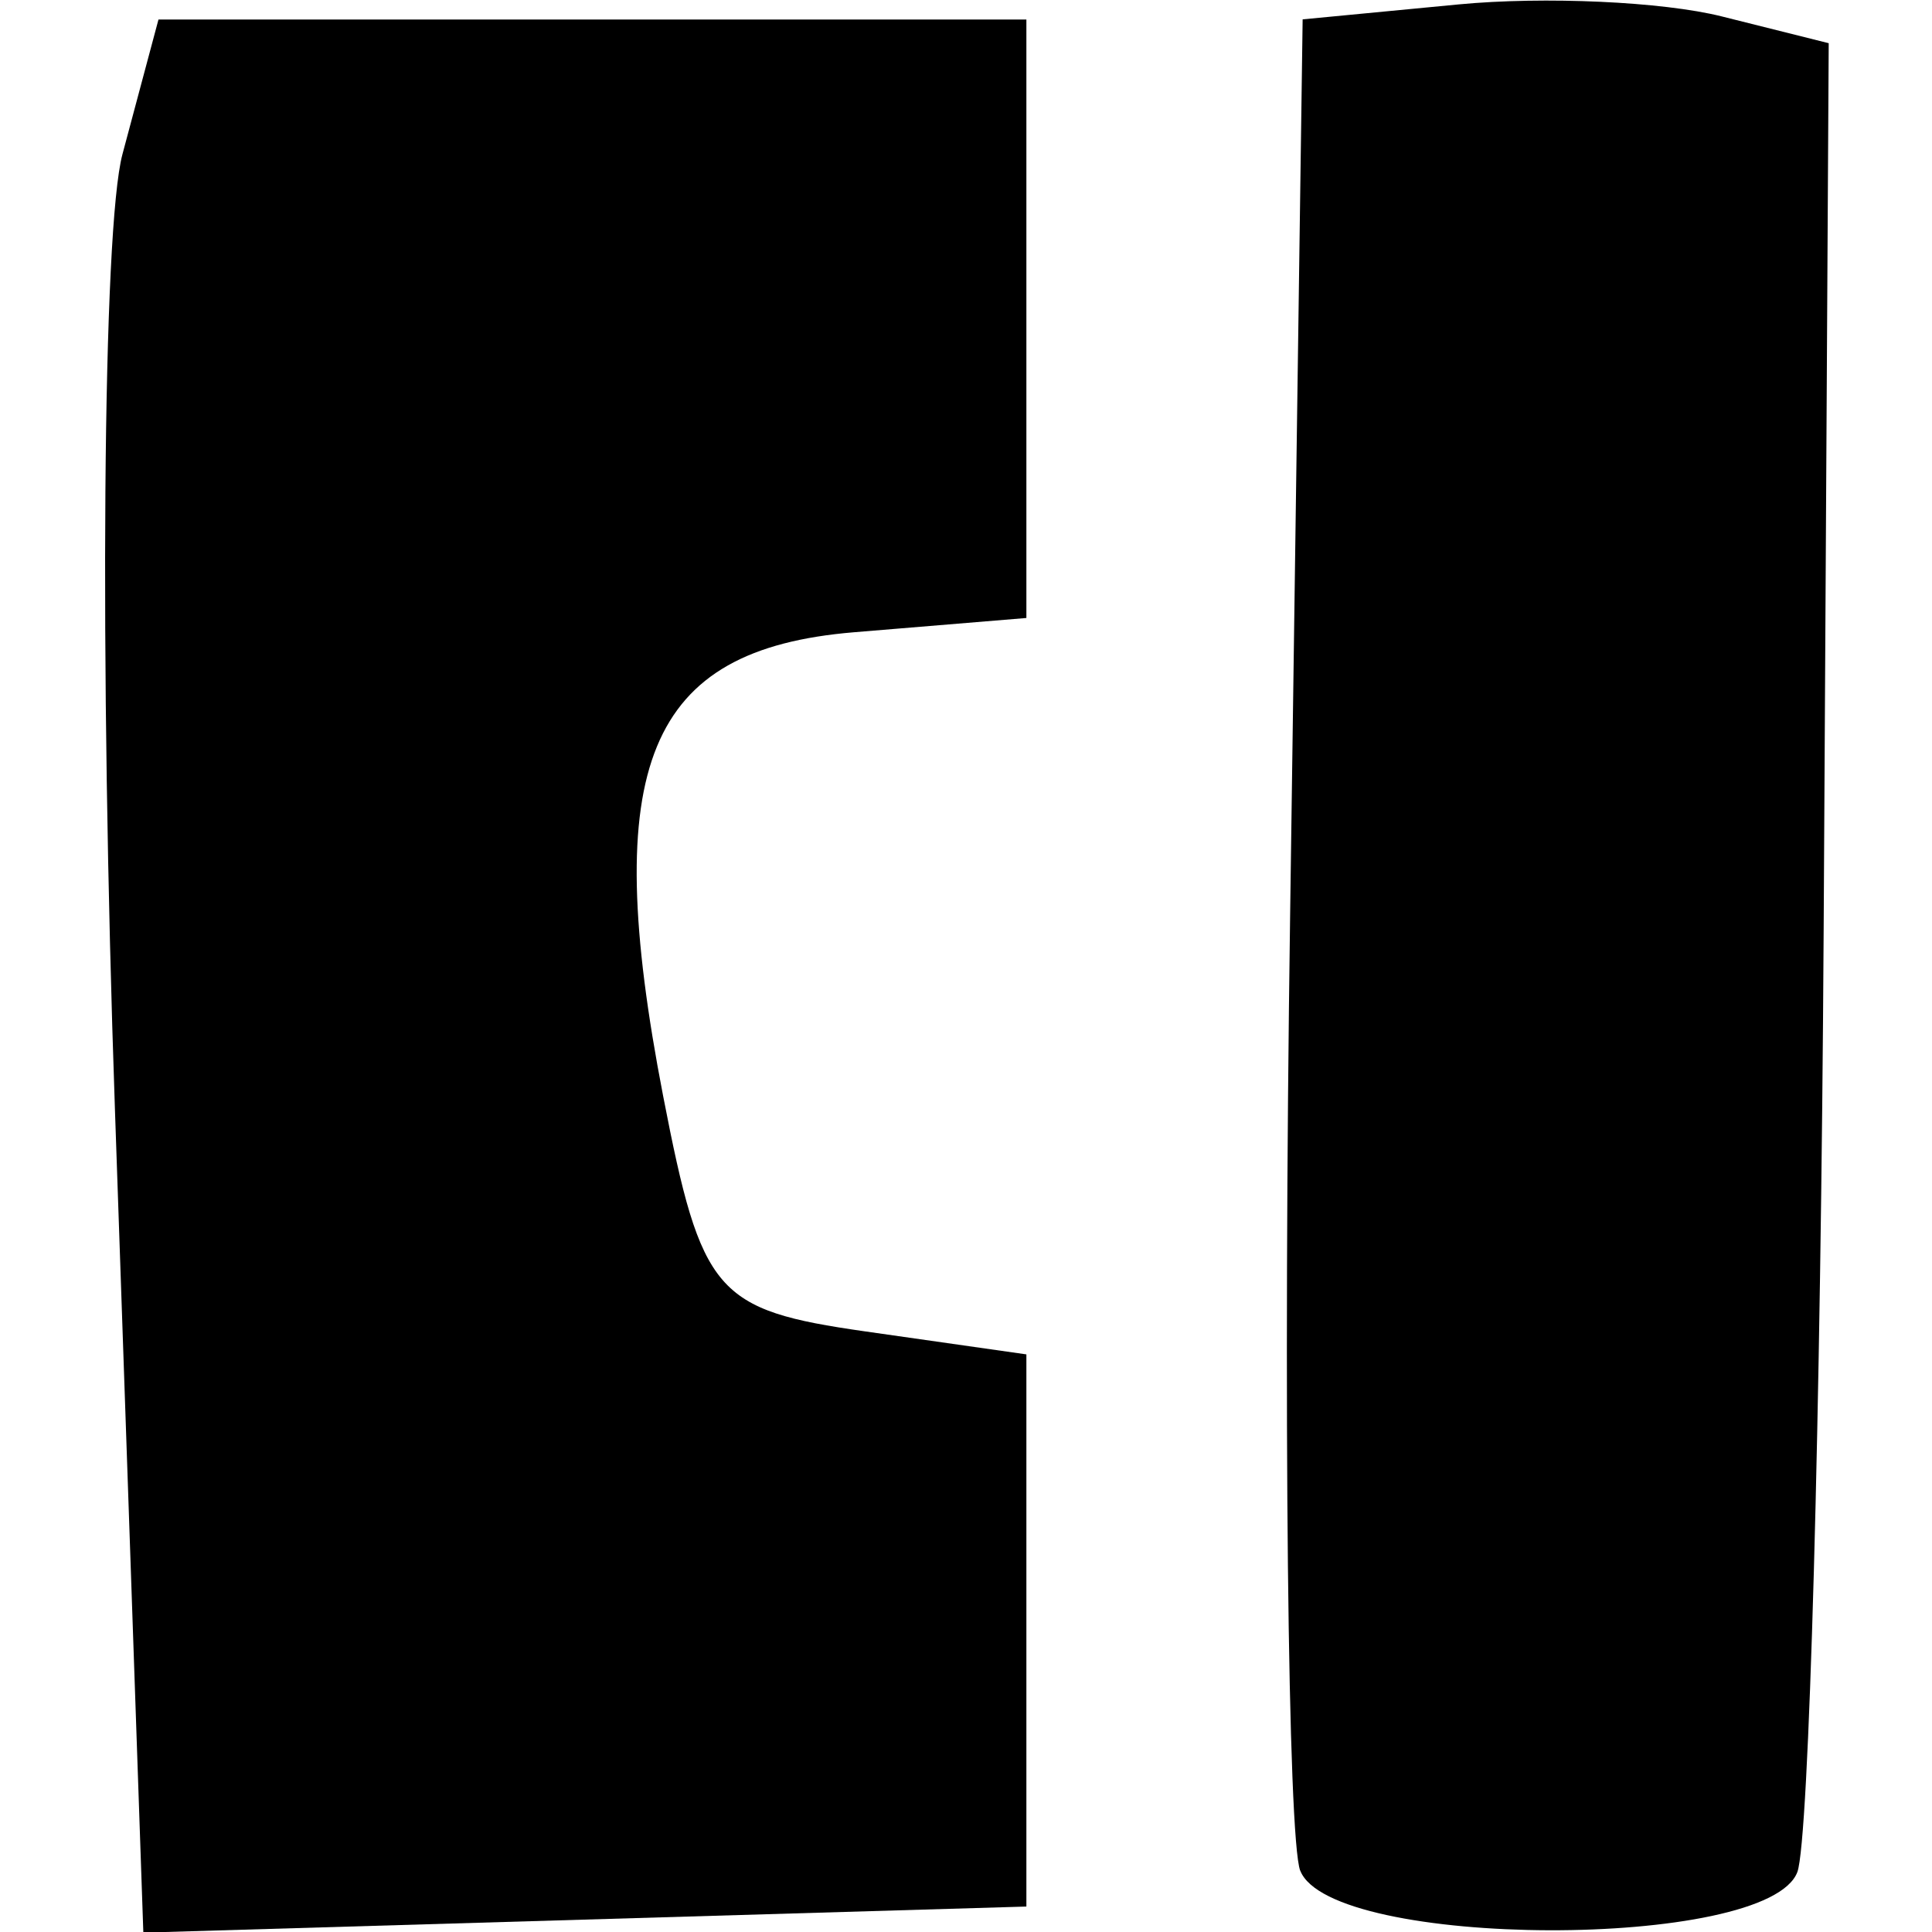 <?xml version="1.0" encoding="UTF-8" standalone="no"?>
<!-- Created with Inkscape (http://www.inkscape.org/) -->

<svg
   xmlns:dc="http://purl.org/dc/elements/1.1/"
   xmlns:cc="http://creativecommons.org/ns#"
   xmlns:rdf="http://www.w3.org/1999/02/22-rdf-syntax-ns#"
   xmlns:svg="http://www.w3.org/2000/svg"
   xmlns="http://www.w3.org/2000/svg"
   xmlns:sodipodi="http://sodipodi.sourceforge.net/DTD/sodipodi-0.dtd"
   xmlns:inkscape="http://www.inkscape.org/namespaces/inkscape"
   width="512"
   height="512"
   viewBox="0 0 135.467 135.467"
   version="1.1"
   id="svg1974"
   inkscape:version="0.92.4 5da689c313, 2019-01-14"
   sodipodi:docname="t.svg">
  <defs
     id="defs1968" />
  <sodipodi:namedview
     id="base"
     pagecolor="#ffffff"
     bordercolor="#666666"
     borderopacity="1.0"
     inkscape:pageopacity="0.0"
     inkscape:pageshadow="2"
     inkscape:zoom="0.49497475"
     inkscape:cx="117.89317"
     inkscape:cy="393.02599"
     inkscape:document-units="mm"
     inkscape:current-layer="layer1"
     showgrid="false"
     units="px"
     showguides="true"
     inkscape:guide-bbox="true"
     inkscape:window-width="939"
     inkscape:window-height="1022"
     inkscape:window-x="12"
     inkscape:window-y="44"
     inkscape:window-maximized="0" />
  <g
     inkscape:label="Layer 1"
     inkscape:groupmode="layer"
     id="layer1"
     transform="translate(0,-161.533)">
    <g
       id="g168"
       transform="matrix(12.198,0,0,12.198,-1904.572,-1298.942)">
      <title
         id="title170">T</title>
      <path
         id="path99"
         d="m 156.799,126.116 c -0.09,-2.599 -0.071,-5.073 0.043,-5.499 l 0.207,-0.774 h 2.494 2.495 v 1.72 1.72 l -0.991,0.082 c -1.19,0.099 -1.465,0.765 -1.097,2.666 0.22,1.135 0.301,1.23 1.162,1.353 l 0.926,0.132 v 1.587 1.587 l -2.538,0.075 -2.538,0.075 z"
         style="fill:#000000;stroke-width:0.265"
         inkscape:connector-curvature="0" />
      <path
         id="path97"
         d="m 163.612,130.484 c -0.071,-0.186 -0.098,-2.657 -0.058,-5.49 l 0.072,-5.152 0.897,-0.086 c 0.493,-0.047 1.173,-0.016 1.512,0.069 l 0.615,0.154 -0.029,5.091 c -0.016,2.8 -0.084,5.239 -0.151,5.421 -0.167,0.452 -2.684,0.445 -2.858,-0.008 z"
         style="fill:#000000;stroke-width:0.265"
         inkscape:connector-curvature="0" />
    </g>
  </g>
</svg>
